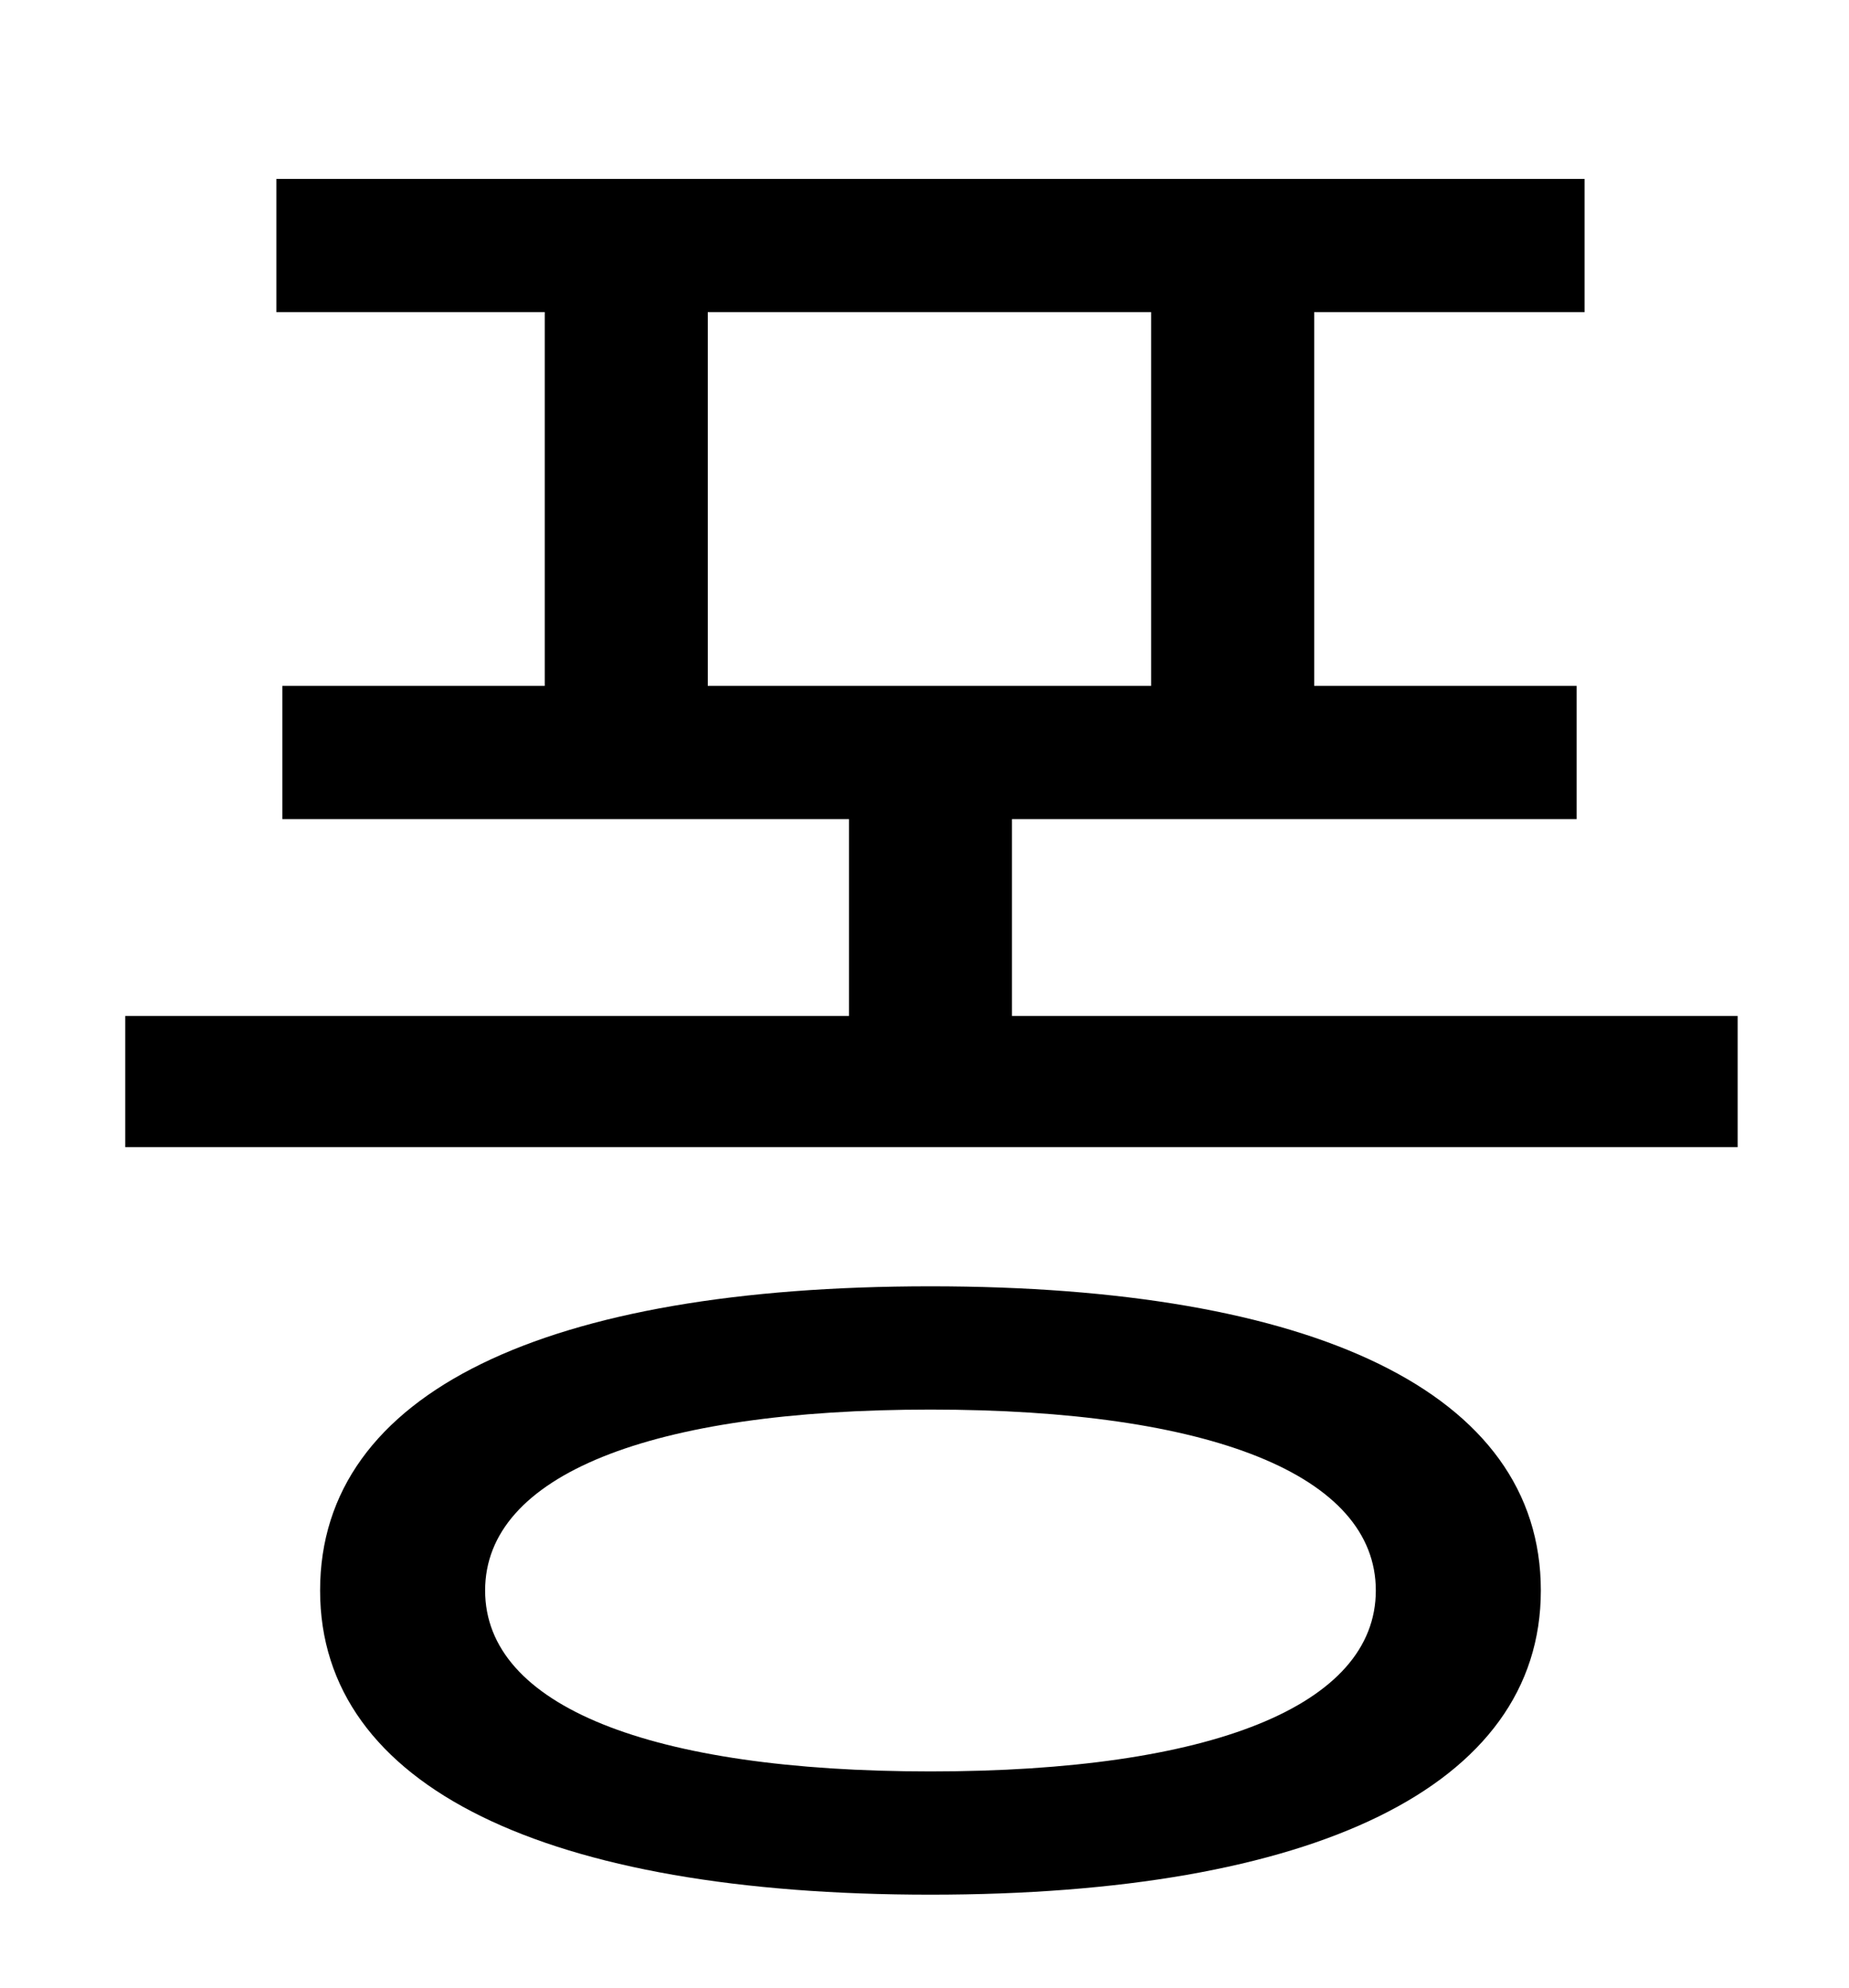 <?xml version="1.0" standalone="no"?>
<!DOCTYPE svg PUBLIC "-//W3C//DTD SVG 1.1//EN" "http://www.w3.org/Graphics/SVG/1.1/DTD/svg11.dtd" >
<svg xmlns="http://www.w3.org/2000/svg" xmlns:xlink="http://www.w3.org/1999/xlink" version="1.1" viewBox="-10 0 930 1000">
   <path fill="currentColor"
d="M458 891c141 0 224 -33 224 -91s-83 -91 -224 -91s-224 33 -224 91s83 91 224 91zM458 647c192 0 307 53 307 153c0 99 -115 153 -307 153c-193 0 -307 -54 -307 -153c0 -100 114 -153 307 -153zM346 157v188h223v-188h-223zM499 511h365v66h-811v-66h364v-99h-285v-67
h132v-188h-135v-67h658v67h-136v188h132v67h-284v99z" />
</svg>
